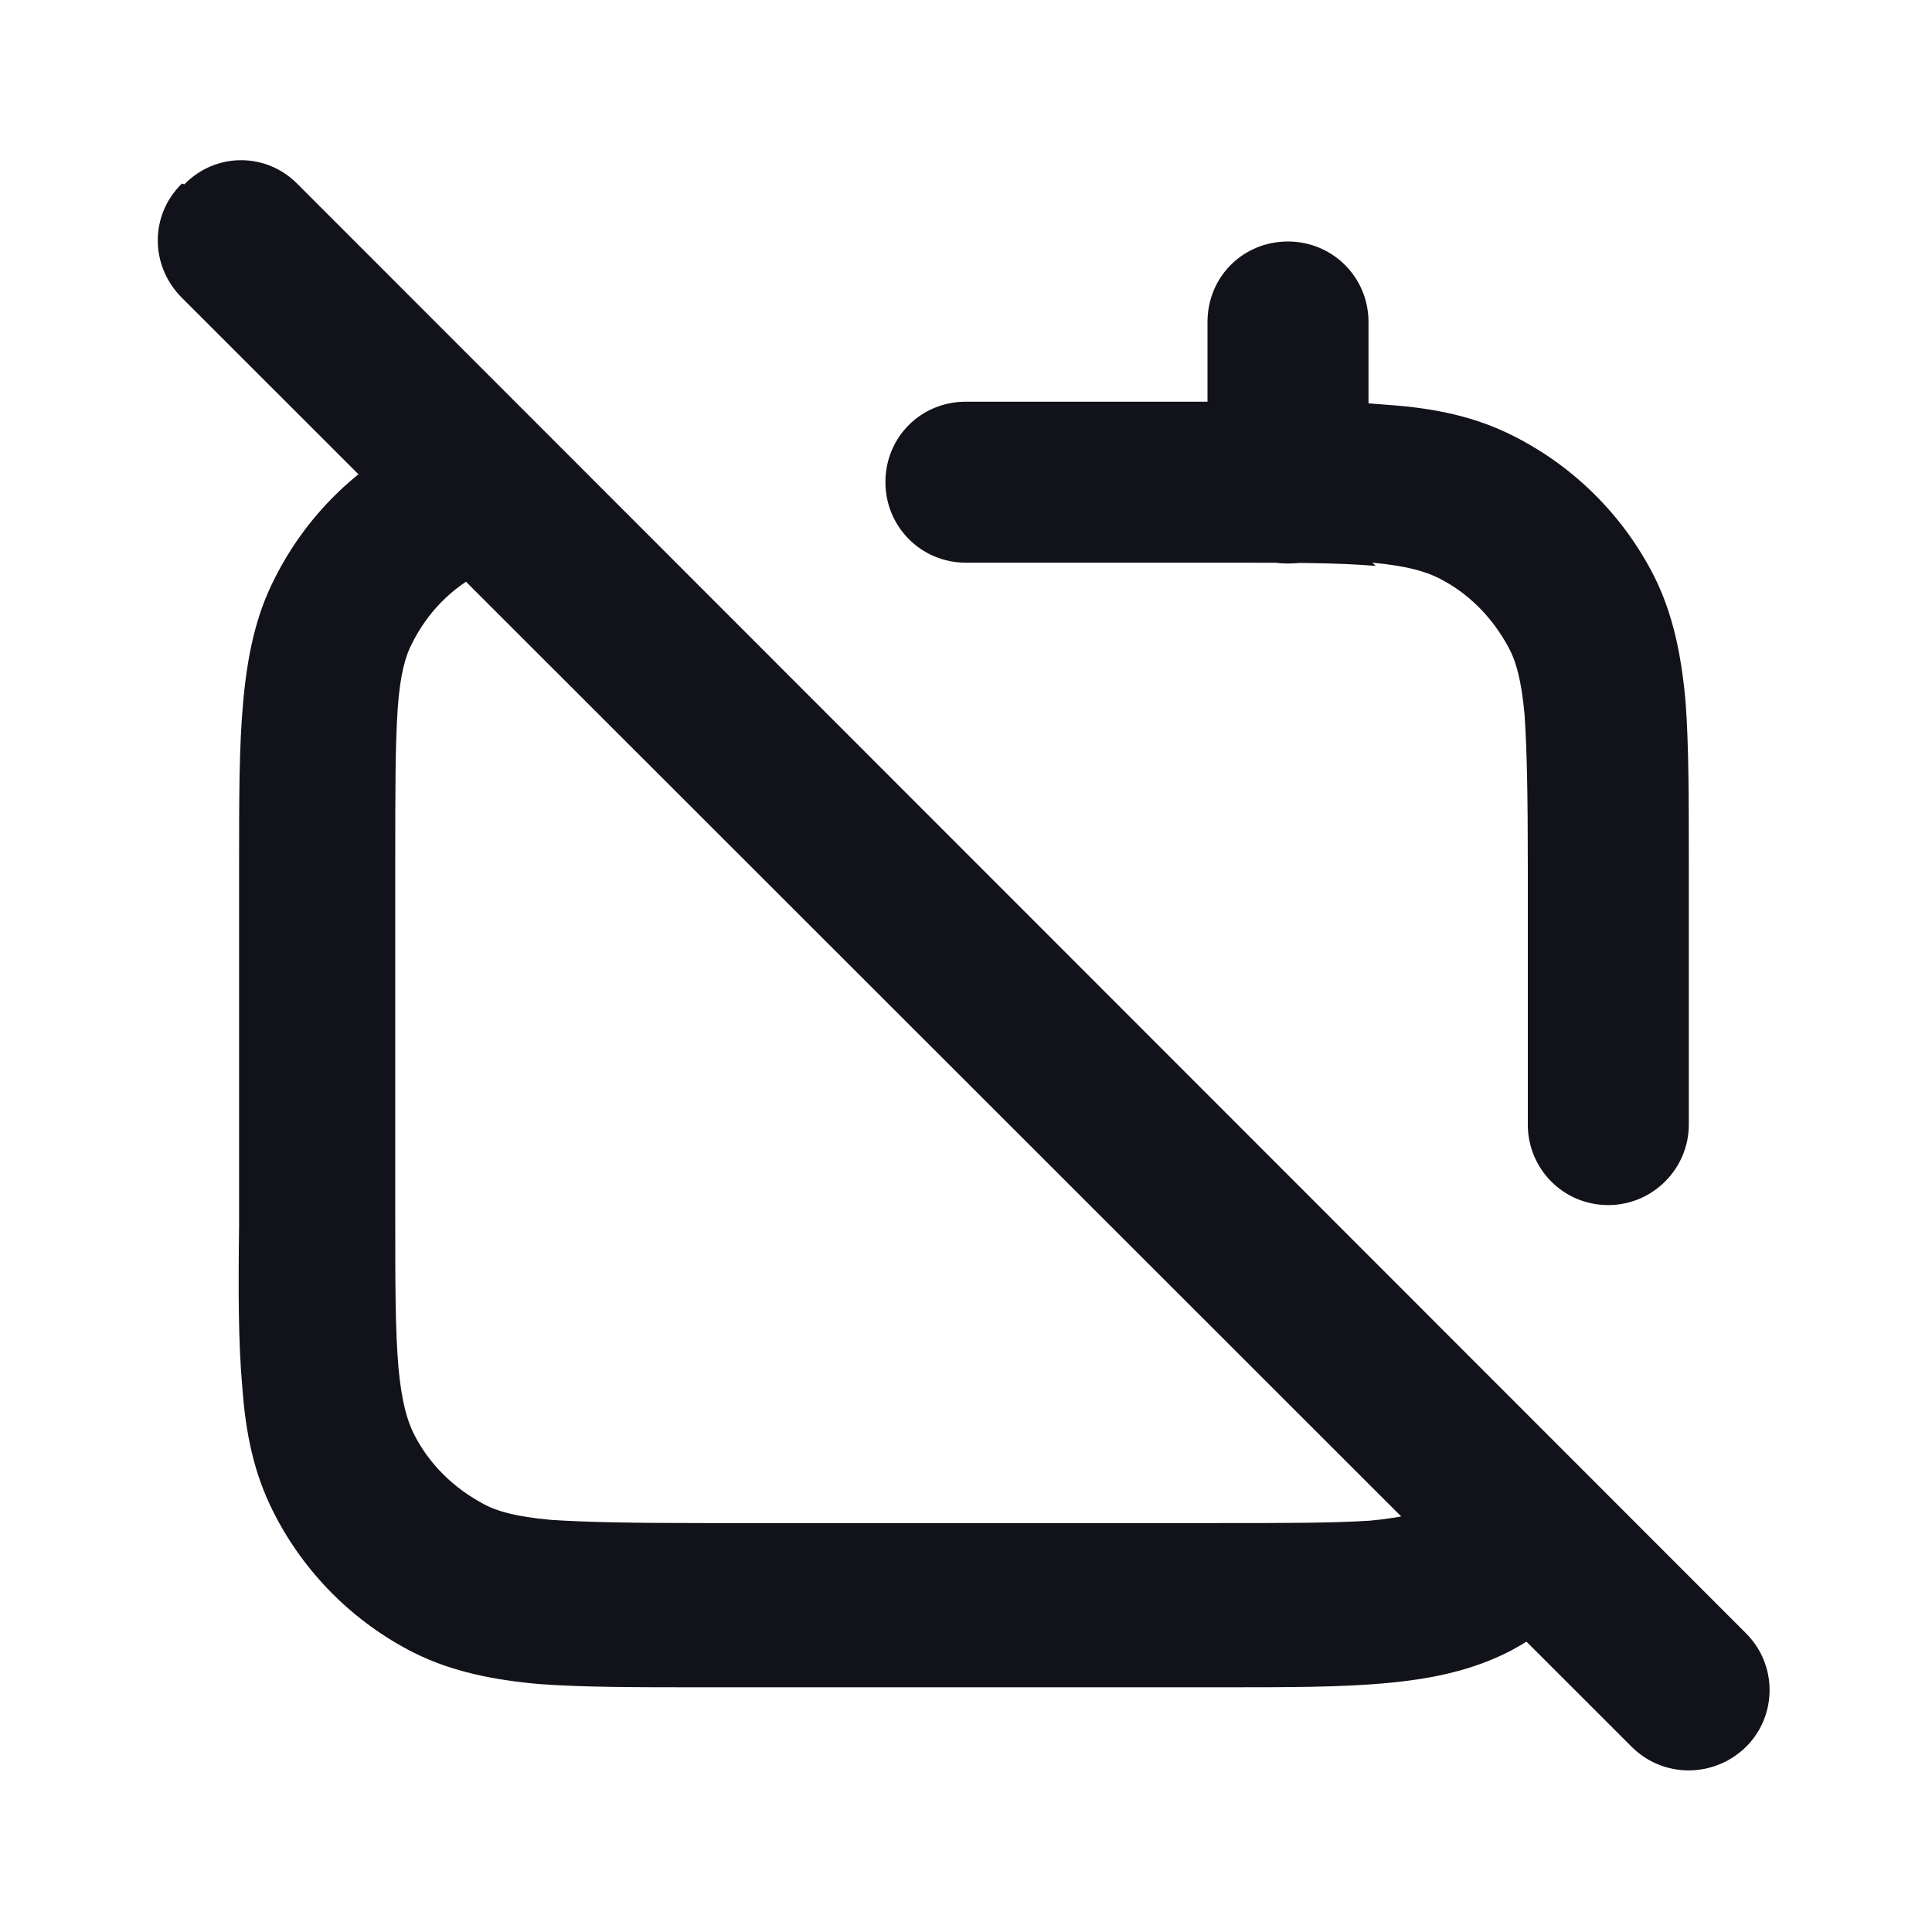 <svg viewBox="0 0 24 24" xmlns="http://www.w3.org/2000/svg"><g><g fill="#12131A" fill-rule="evenodd"><path d="M5.35 5.35c-.06.02-.12.05-.18.08 -.76.38-1.37.99-1.75 1.74 -.25.48-.35 1-.4 1.56 -.05.54-.05 1.2-.05 2.01v0 .04 4.4 .04 0c-.01.8-.01 1.46.04 2.01 .04.56.14 1.07.39 1.56 .38.75.99 1.36 1.74 1.74 .48.24 1 .34 1.56.39 .54.04 1.2.04 2.01.04h0 .04 6.4 .04v0c.8 0 1.46 0 2.01-.05 .56-.05 1.07-.15 1.56-.4 .37-.2.71-.45 1.01-.74l-1.42-1.42c-.15.14-.32.27-.51.36 -.16.07-.39.14-.82.18 -.46.03-1.04.03-1.89.03h-6.4c-.86 0-1.44-.01-1.89-.04 -.44-.04-.67-.11-.82-.19 -.38-.2-.69-.5-.88-.88 -.08-.16-.15-.39-.19-.82 -.04-.46-.04-1.04-.04-1.89v-4.4c0-.86 0-1.44.03-1.89 .03-.44.1-.67.18-.82 .19-.38.49-.69.87-.88 .15-.08.38-.15.81-.19 .03-.01.07-.01.11-.01L5.23 5.23Z"/><path d="M17.089 7.03c-.46-.04-1.04-.04-1.89-.04h-3.2c-.56 0-1-.45-1-1 0-.56.44-1 1-1h3.24c.8-.01 1.46-.01 2.01.04 .56.04 1.07.14 1.56.39 .75.38 1.36.99 1.74 1.74 .24.48.34 1 .39 1.56 .04.54.04 1.2.04 2.01v3.24c0 .55-.45 1-1 1 -.56 0-1-.45-1-1v-3.2c0-.86-.01-1.44-.04-1.89 -.04-.44-.11-.67-.19-.82 -.2-.38-.5-.69-.88-.88 -.16-.08-.39-.15-.82-.19Z"/><path d="M16 3c.55 0 1 .44 1 1v2c0 .55-.45 1-1 1 -.56 0-1-.45-1-1V4c0-.56.44-1 1-1Z"/><path d="M2.29 2.29c.39-.4 1.02-.4 1.41 0l17.99 18c.39.39.39 1.02 0 1.41 -.4.39-1.03.39-1.42 0L2.26 3.7c-.4-.4-.4-1.03 0-1.42Z"/></g></g></svg>